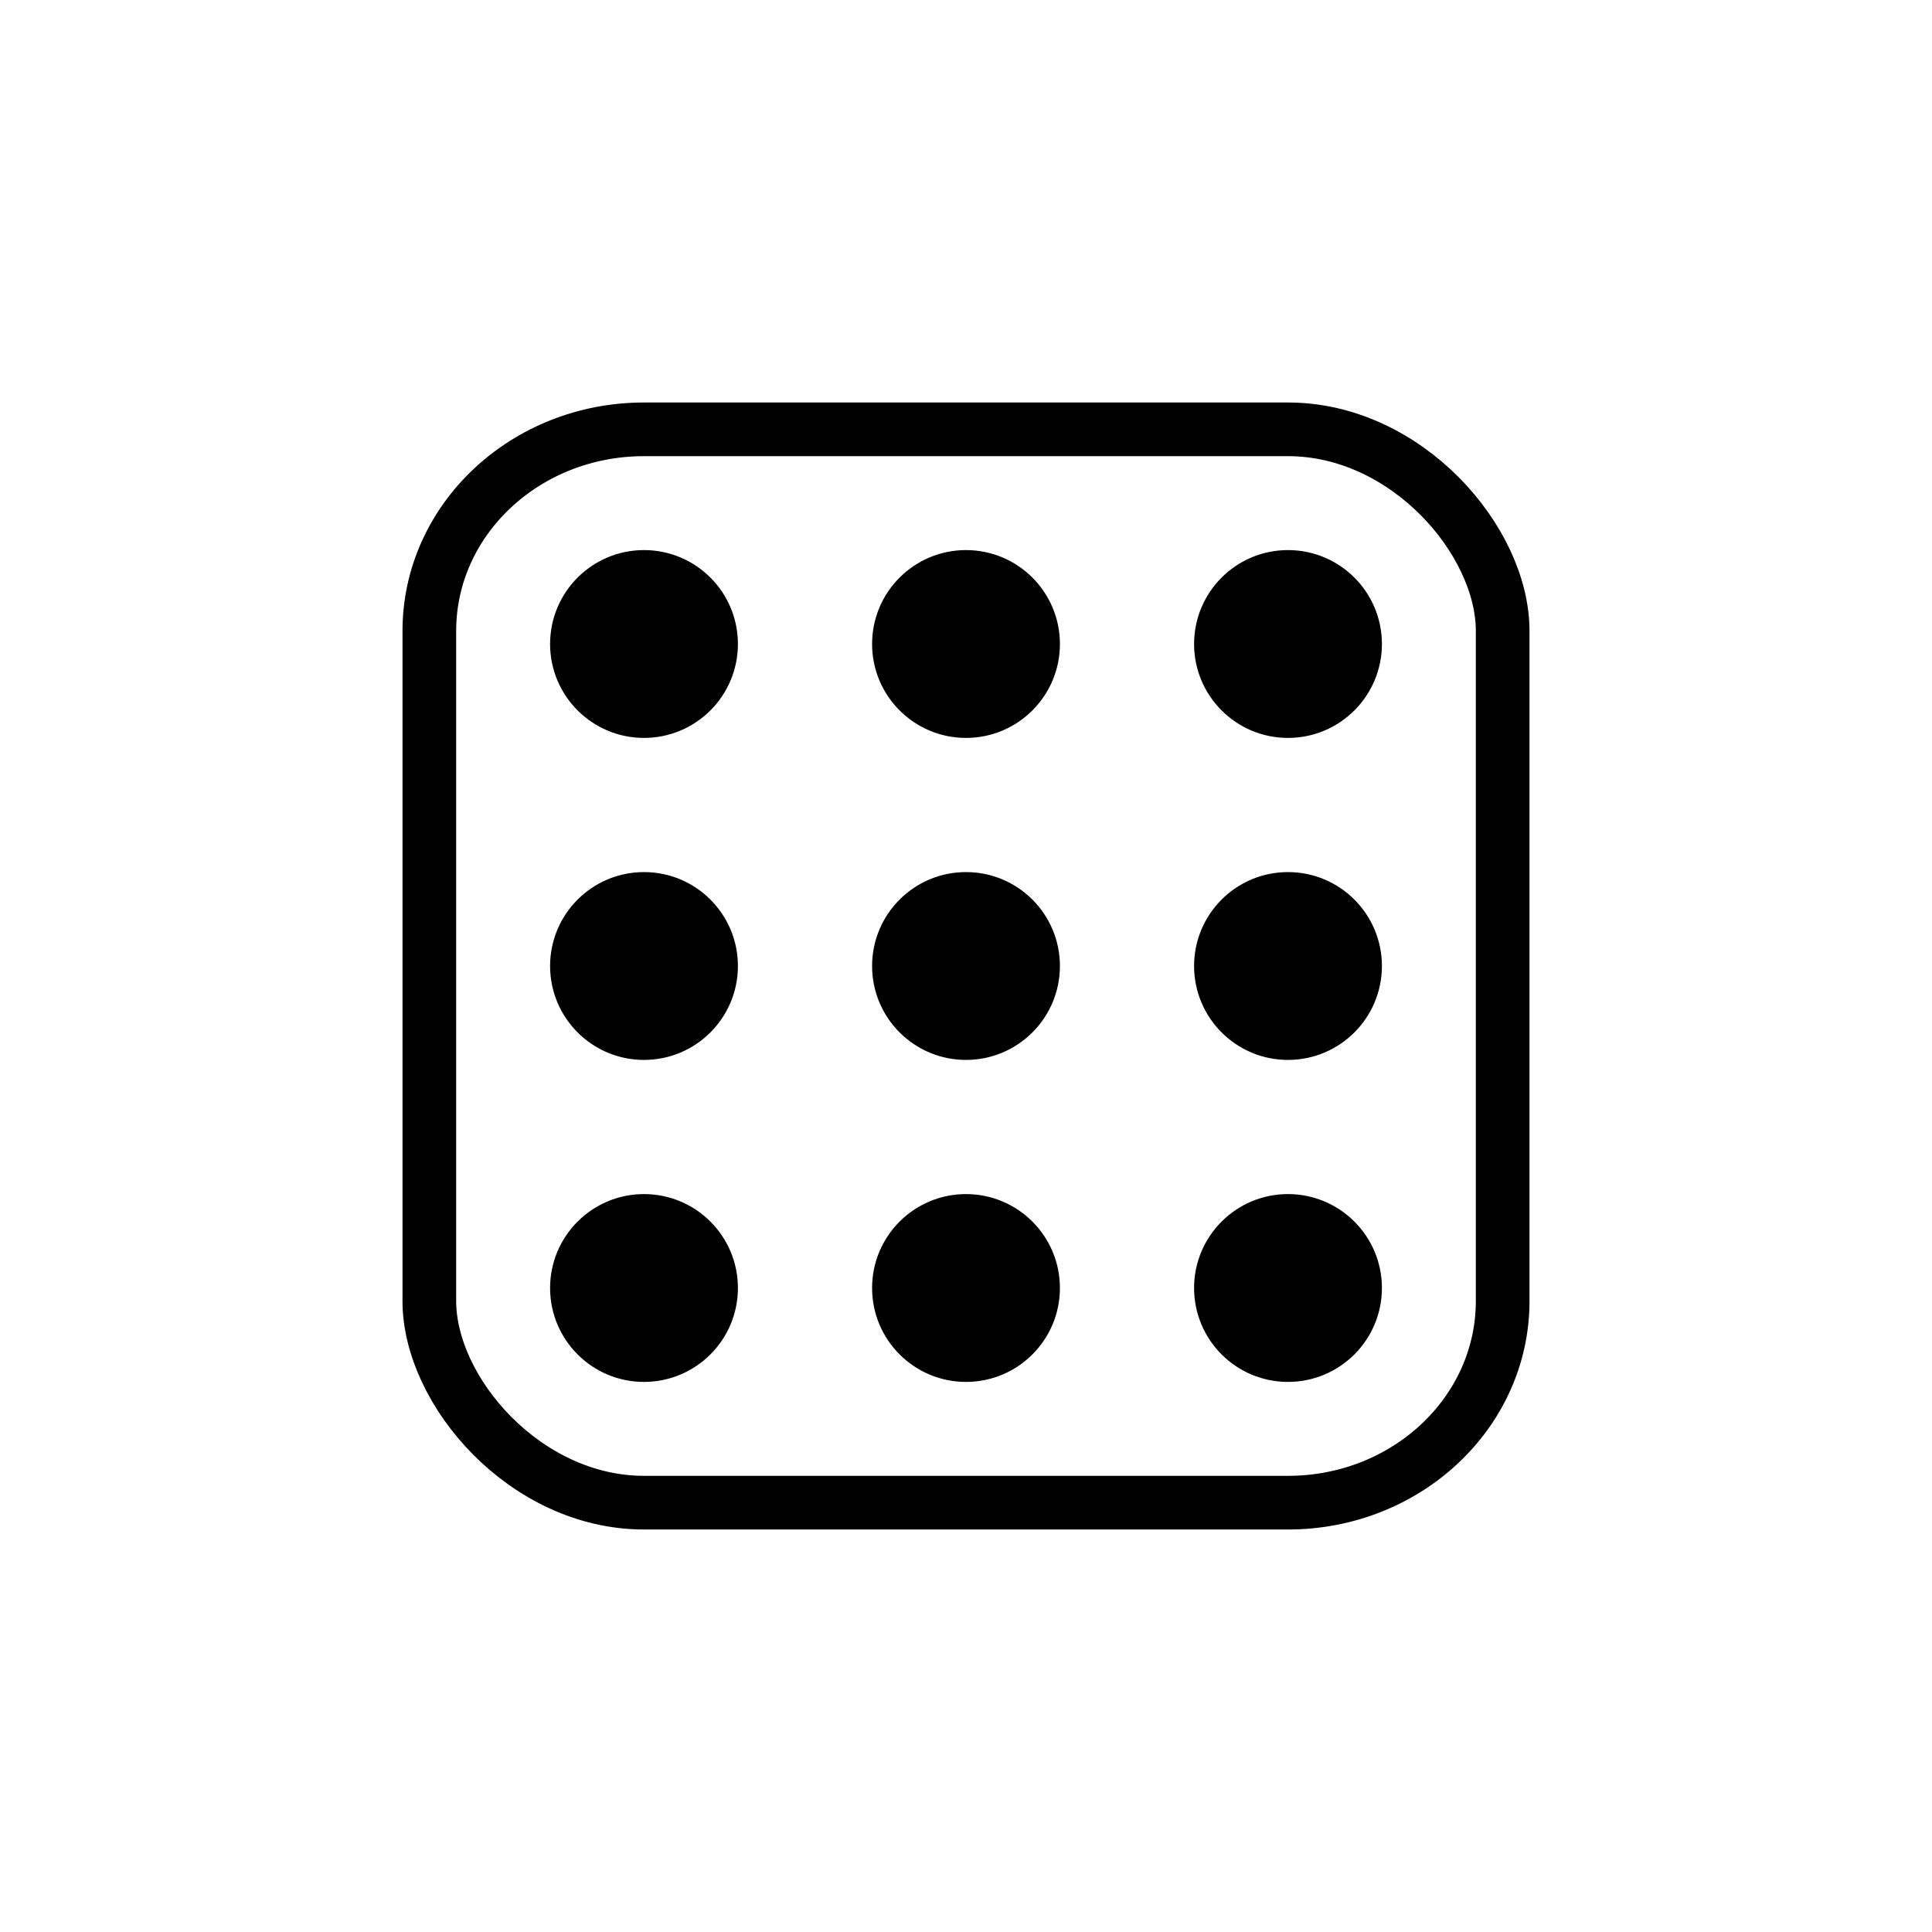 <?xml version="1.0" encoding="UTF-8" standalone="no"?>
<svg
   xmlns:dc="http://purl.org/dc/elements/1.1/"
   xmlns:cc="http://creativecommons.org/ns#"
   xmlns:rdf="http://www.w3.org/1999/02/22-rdf-syntax-ns#"
   xmlns:svg="http://www.w3.org/2000/svg"
   xmlns="http://www.w3.org/2000/svg"
   xmlns:sodipodi="http://sodipodi.sourceforge.net/DTD/sodipodi-0.dtd"
   xmlns:inkscape="http://www.inkscape.org/namespaces/inkscape"
   id="emoji"
   viewBox="0 0 72 72"
   version="1.1"
   sodipodi:docname="dice_pips_9.svg"
   inkscape:version="1.0.2-2 (e86c870879, 2021-01-15)"
   inkscape:export-filename="E:\GIT\ameji\Ameji\symbols\ameji_basic_618x618\dice_pips_9.png"
   inkscape:export-xdpi="824"
   inkscape:export-ydpi="824">
  <defs
     id="defs22">
    <filter
       inkscape:collect="always"
       style="color-interpolation-filters:sRGB"
       id="filter1168"
       x="-4.32e-05"
       width="1"
       y="-4.32e-05"
       height="1">
      <feGaussianBlur
         inkscape:collect="always"
         stdDeviation="0"
         id="feGaussianBlur1170" />
    </filter>
  </defs>
  <sodipodi:namedview
     pagecolor="#ffffff"
     bordercolor="#666666"
     borderopacity="1"
     objecttolerance="10"
     gridtolerance="10"
     guidetolerance="10"
     inkscape:pageopacity="0"
     inkscape:pageshadow="2"
     inkscape:window-width="2560"
     inkscape:window-height="1361"
     id="namedview20"
     showgrid="false"
     inkscape:zoom="11.313709"
     inkscape:cx="69.057253"
     inkscape:cy="25.269473"
     inkscape:window-x="-9"
     inkscape:window-y="623"
     inkscape:window-maximized="1"
     inkscape:current-layer="layer2"
     inkscape:snap-intersection-paths="true"
     inkscape:object-paths="true" />
  <g
     inkscape:groupmode="layer"
     id="layer1"
     inkscape:label="template"
     style="display:none">
    <g
       id="grid"
       style="display:inline">
      <path
         d="M 68,4 V 68 H 4 V 4 H 68 M 72,0 H 0 v 72 h 72 z"
         fill="#b3b3b3"
         id="path1535" />
      <path
         d="M 12.923,10.958 H 59.077 A 1.923,1.923 0 0 1 61,12.881 v 46.154 a 1.923,1.923 0 0 1 -1.923,1.923 H 12.923 A 1.923,1.923 0 0 1 11,59.035 V 12.881 a 1.923,1.923 0 0 1 1.923,-1.923 z"
         fill="none"
         stroke="#00a5ff"
         stroke-miterlimit="10"
         stroke-width="0.1"
         id="path1537" />
      <rect
         x="16"
         y="4"
         width="40"
         height="64"
         rx="2.254"
         fill="none"
         stroke="#00a5ff"
         stroke-miterlimit="10"
         stroke-width="0.1"
         id="rect1539" />
      <rect
         x="16"
         y="4"
         width="40"
         height="64"
         rx="2.254"
         transform="rotate(90,36,36)"
         fill="none"
         stroke="#00a5ff"
         stroke-miterlimit="10"
         stroke-width="0.1"
         id="rect1541" />
      <circle
         cx="36"
         cy="36"
         r="29"
         fill="none"
         stroke="#00a5ff"
         stroke-miterlimit="10"
         stroke-width="0.1"
         id="circle1543" />
    </g>
  </g>
  <g
     inkscape:groupmode="layer"
     id="layer2"
     inkscape:label="symbol">
    <rect
       style="fill:none;stroke:#000000;stroke-width:2;stroke-miterlimit:10;stroke-dasharray:none;stroke-opacity:1"
       id="rect987"
       width="40"
       height="40"
       x="16"
       y="16"
       rx="7.999"
       ry="7.513" />
    <circle
       style="fill:#000000;fill-opacity:1;stroke:#000000;stroke-width:0.1;stroke-miterlimit:10;stroke-dasharray:none;stroke-opacity:1"
       id="path938"
       cx="24"
       cy="24"
       inkscape:tile-cx="23.203745"
       inkscape:tile-cy="23.167013"
       inkscape:tile-w="6.0000219"
       inkscape:tile-h="6.0000262"
       inkscape:tile-x0="20.203734"
       inkscape:tile-y0="20.167"
       inkscape:export-filename="E:\GIT\ameji\Ameji\symbols\ameji_basic_618x618\path938.png"
       inkscape:export-xdpi="824"
       inkscape:export-ydpi="824"
       r="3.45" />
    <circle
       style="fill:#000000;fill-opacity:1;stroke:#000000;stroke-width:0.1;stroke-miterlimit:10;stroke-dasharray:none;stroke-opacity:1"
       id="use1027"
       cx="24"
       cy="36"
       inkscape:tile-x0="20.203734"
       inkscape:tile-y0="20.167"
       inkscape:export-filename="E:\GIT\ameji\Ameji\symbols\ameji_basic_618x618\path938.png"
       inkscape:export-xdpi="824"
       inkscape:export-ydpi="824"
       r="3.45" />
    <circle
       style="fill:#000000;fill-opacity:1;stroke:#000000;stroke-width:0.1;stroke-miterlimit:10;stroke-dasharray:none;stroke-opacity:1"
       id="use1029"
       cx="24"
       cy="48"
       inkscape:tile-x0="20.203734"
       inkscape:tile-y0="20.167"
       inkscape:export-filename="E:\GIT\ameji\Ameji\symbols\ameji_basic_618x618\path938.png"
       inkscape:export-xdpi="824"
       inkscape:export-ydpi="824"
       r="3.45" />
    <circle
       style="fill:#000000;fill-opacity:1;stroke:#000000;stroke-width:0.1;stroke-miterlimit:10;stroke-dasharray:none;stroke-opacity:1"
       id="use1031"
       cx="36"
       cy="24"
       inkscape:tile-x0="20.203734"
       inkscape:tile-y0="20.167"
       inkscape:export-filename="E:\GIT\ameji\Ameji\symbols\ameji_basic_618x618\path938.png"
       inkscape:export-xdpi="824"
       inkscape:export-ydpi="824"
       r="3.45" />
    <circle
       style="fill:#000000;fill-opacity:1;fill-rule:evenodd;stroke:#000000;stroke-width:0.1;stroke-miterlimit:10;stroke-dasharray:none;stroke-opacity:1;filter:url(#filter1168)"
       id="use1033"
       cx="36"
       cy="36"
       inkscape:tile-x0="20.203734"
       inkscape:tile-y0="20.167"
       inkscape:export-filename="E:\GIT\ameji\Ameji\symbols\ameji_basic_618x618\path938.png"
       inkscape:export-xdpi="824"
       inkscape:export-ydpi="824"
       r="3.45" />
    <circle
       style="fill:#000000;fill-opacity:1;stroke:#000000;stroke-width:0.1;stroke-miterlimit:10;stroke-dasharray:none;stroke-opacity:1"
       id="use1035"
       cx="36"
       cy="48"
       inkscape:tile-x0="20.203734"
       inkscape:tile-y0="20.167"
       inkscape:export-filename="E:\GIT\ameji\Ameji\symbols\ameji_basic_618x618\path938.png"
       inkscape:export-xdpi="824"
       inkscape:export-ydpi="824"
       r="3.45" />
    <circle
       style="fill:#000000;fill-opacity:1;stroke:#000000;stroke-width:0.1;stroke-miterlimit:10;stroke-dasharray:none;stroke-opacity:1"
       id="use1037"
       cx="48"
       cy="24"
       inkscape:tile-x0="20.203734"
       inkscape:tile-y0="20.167"
       inkscape:export-filename="E:\GIT\ameji\Ameji\symbols\ameji_basic_618x618\path938.png"
       inkscape:export-xdpi="824"
       inkscape:export-ydpi="824"
       r="3.45" />
    <circle
       style="fill:#000000;fill-opacity:1;stroke:#000000;stroke-width:0.1;stroke-miterlimit:10;stroke-dasharray:none;stroke-opacity:1"
       id="use1039"
       cx="48"
       cy="36"
       inkscape:tile-x0="20.203734"
       inkscape:tile-y0="20.167"
       inkscape:export-filename="E:\GIT\ameji\Ameji\symbols\ameji_basic_618x618\path938.png"
       inkscape:export-xdpi="824"
       inkscape:export-ydpi="824"
       r="3.45" />
    <circle
       style="fill:#000000;fill-opacity:1;stroke:#000000;stroke-width:0.1;stroke-miterlimit:10;stroke-dasharray:none;stroke-opacity:1"
       id="use1041"
       cx="48"
       cy="48"
       inkscape:tile-x0="20.203734"
       inkscape:tile-y0="20.167"
       inkscape:export-filename="E:\GIT\ameji\Ameji\symbols\ameji_basic_618x618\path938.png"
       inkscape:export-xdpi="824"
       inkscape:export-ydpi="824"
       r="3.45" />
  </g>
</svg>
